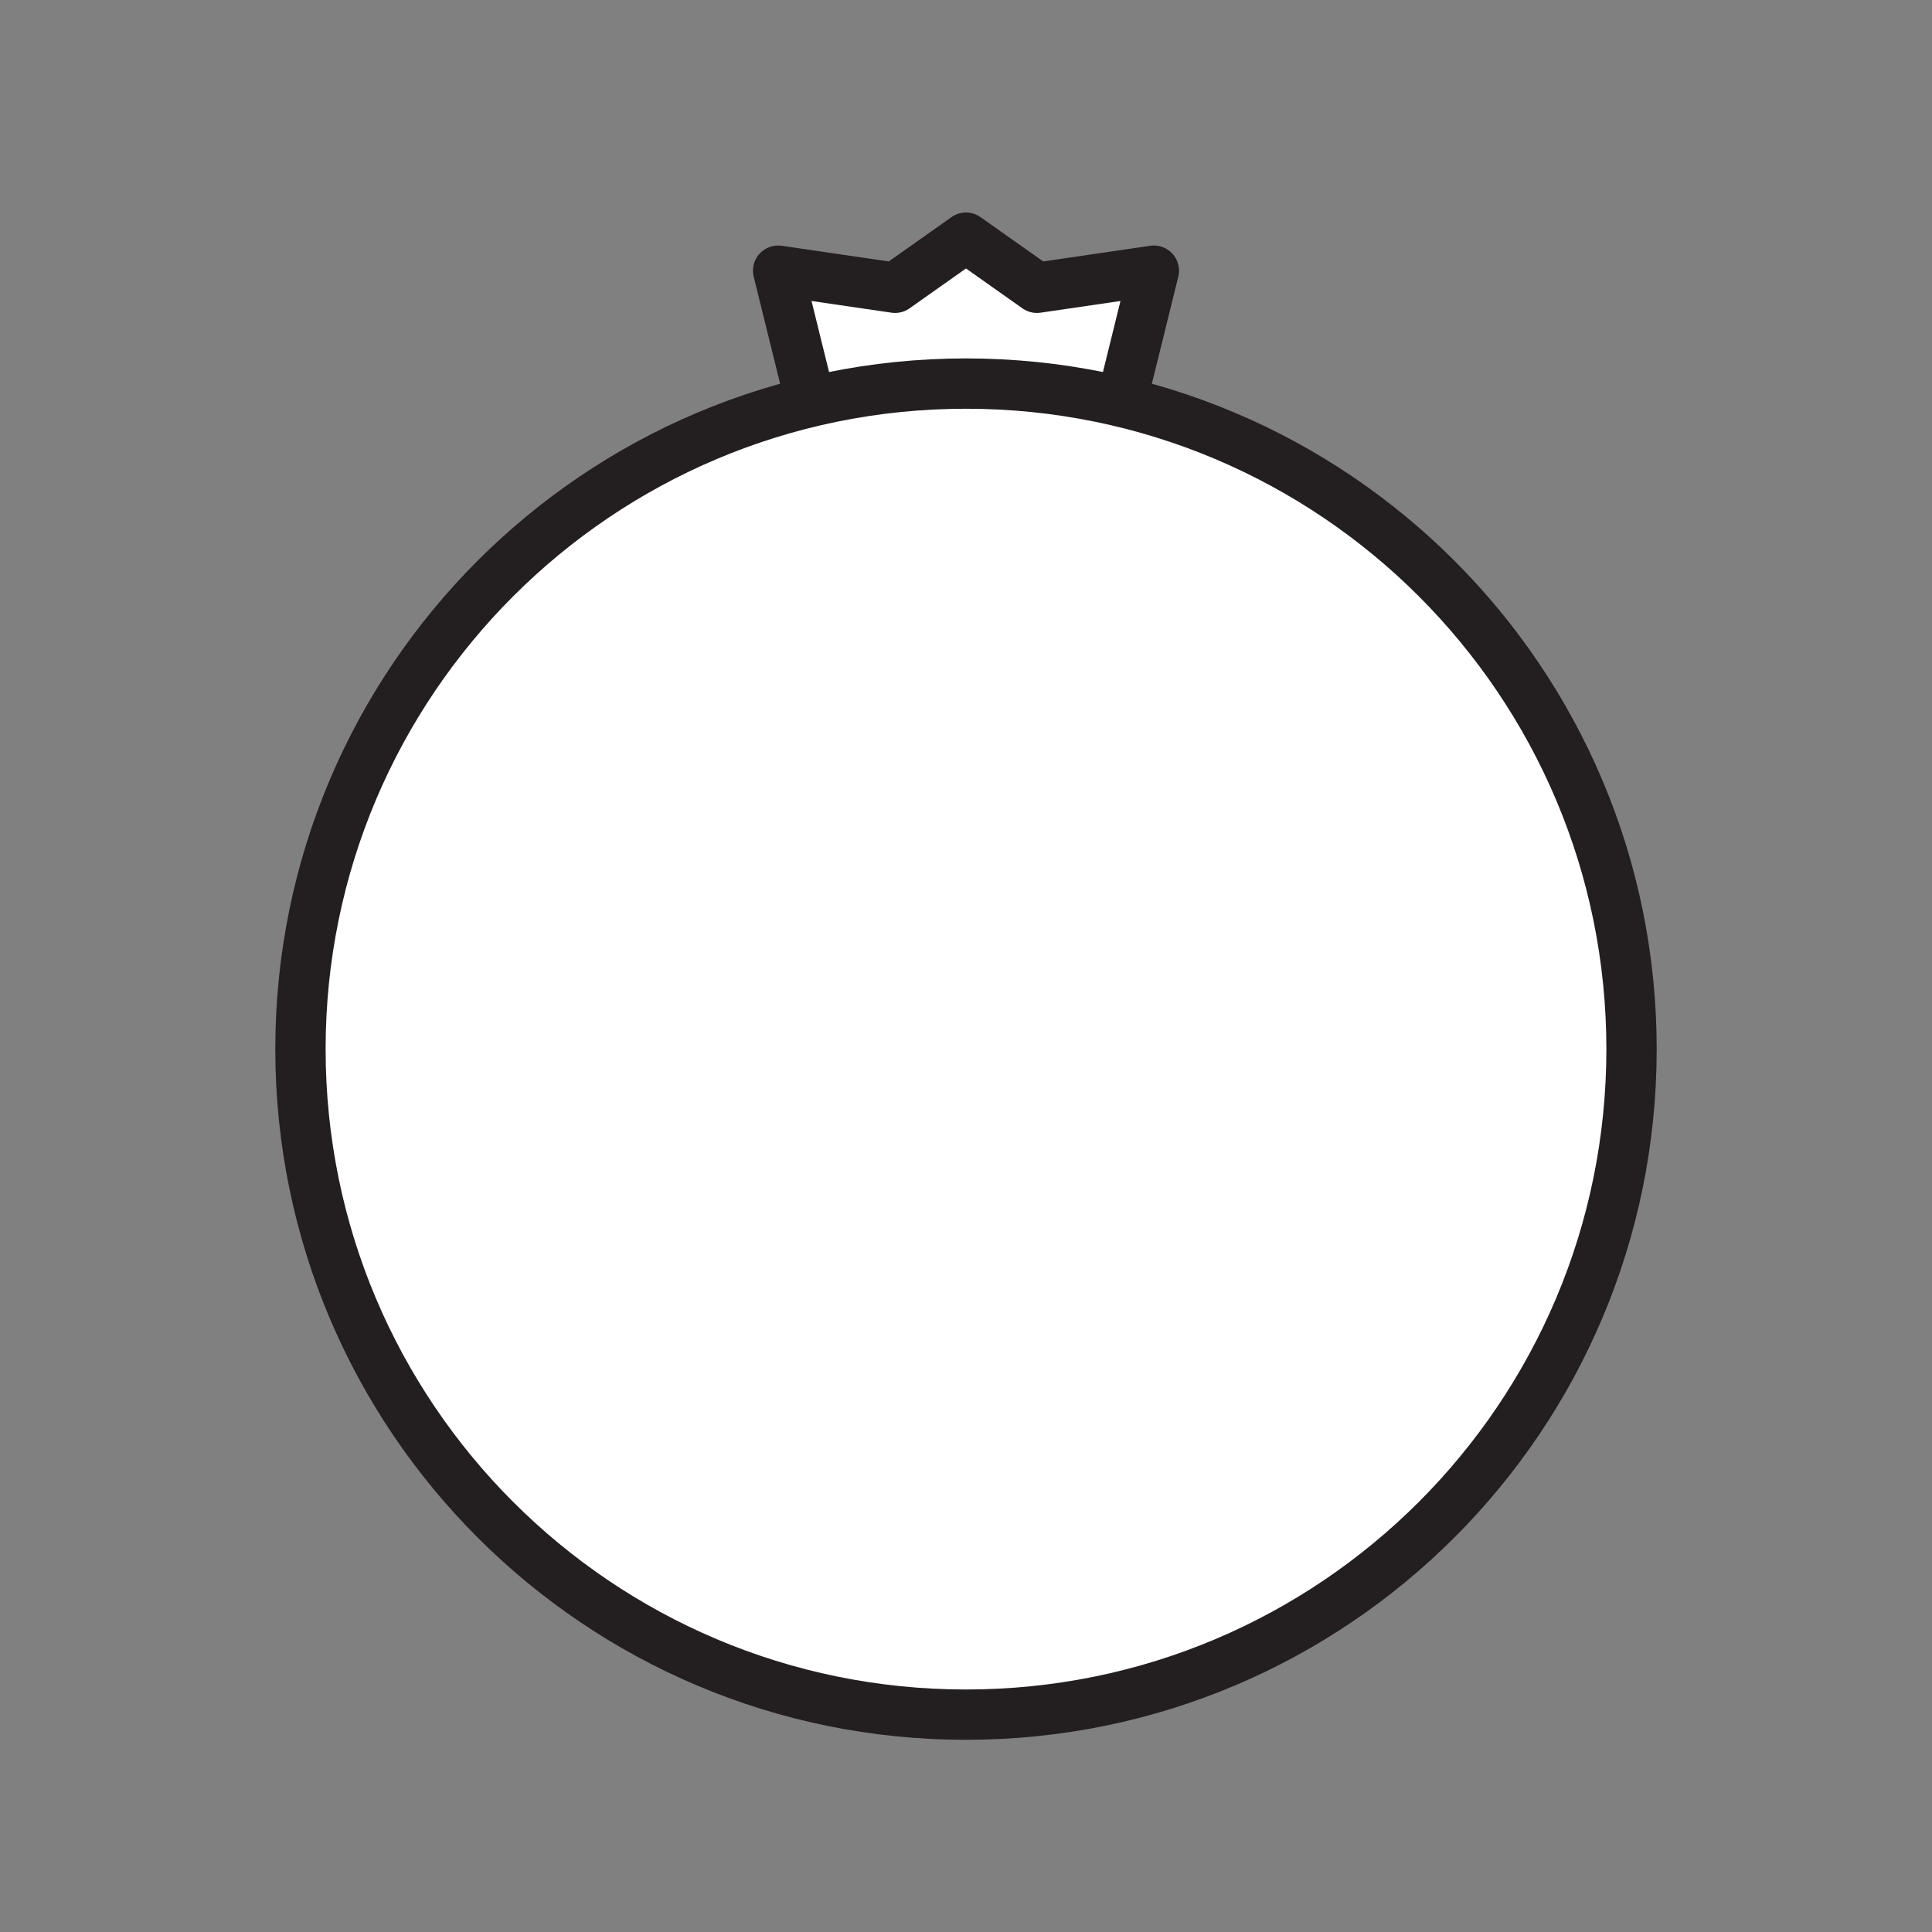 <svg xmlns="http://www.w3.org/2000/svg" viewBox="0 0 1920 1920">
    <rect x="0" y="0" width="1920" height="1920" fill="#808080" stroke="none"/>
    <style>
        .st0{fill:#fff}.st1{fill:none;stroke:#231f20;stroke-width:50;stroke-linecap:round;stroke-linejoin:round;stroke-miterlimit:10}
    </style>
    <path class="st0" d="M960 381.2c365.3 0 661.4 296.1 661.4 661.4 0 365.3-296.1 661.4-661.4 661.4s-661.4-296.1-661.4-661.4c0-365.3 296.1-661.4 661.4-661.4z" id="Layer_1"/>
    <path class="st0" d="M1119 381.2l27.7-112.2-116.2 17-70.5-49.8-70.5 49.8-116.2-17L801 381.2" id="Layer_6"/>
    <g id="STROKES">
        <path class="st1" d="M1621.4 1042.6c0 365.3-296.1 661.4-661.4 661.4s-661.4-296.1-661.4-661.4c0-365.3 296.1-661.4 661.4-661.4s661.4 296.1 661.4 661.4z"/>
        <path class="st1" d="M1119 381.2l27.7-112.2-116.2 17-70.5-49.8-70.5 49.8-116.2-17L801 381.2"/>
    </g>
</svg>
